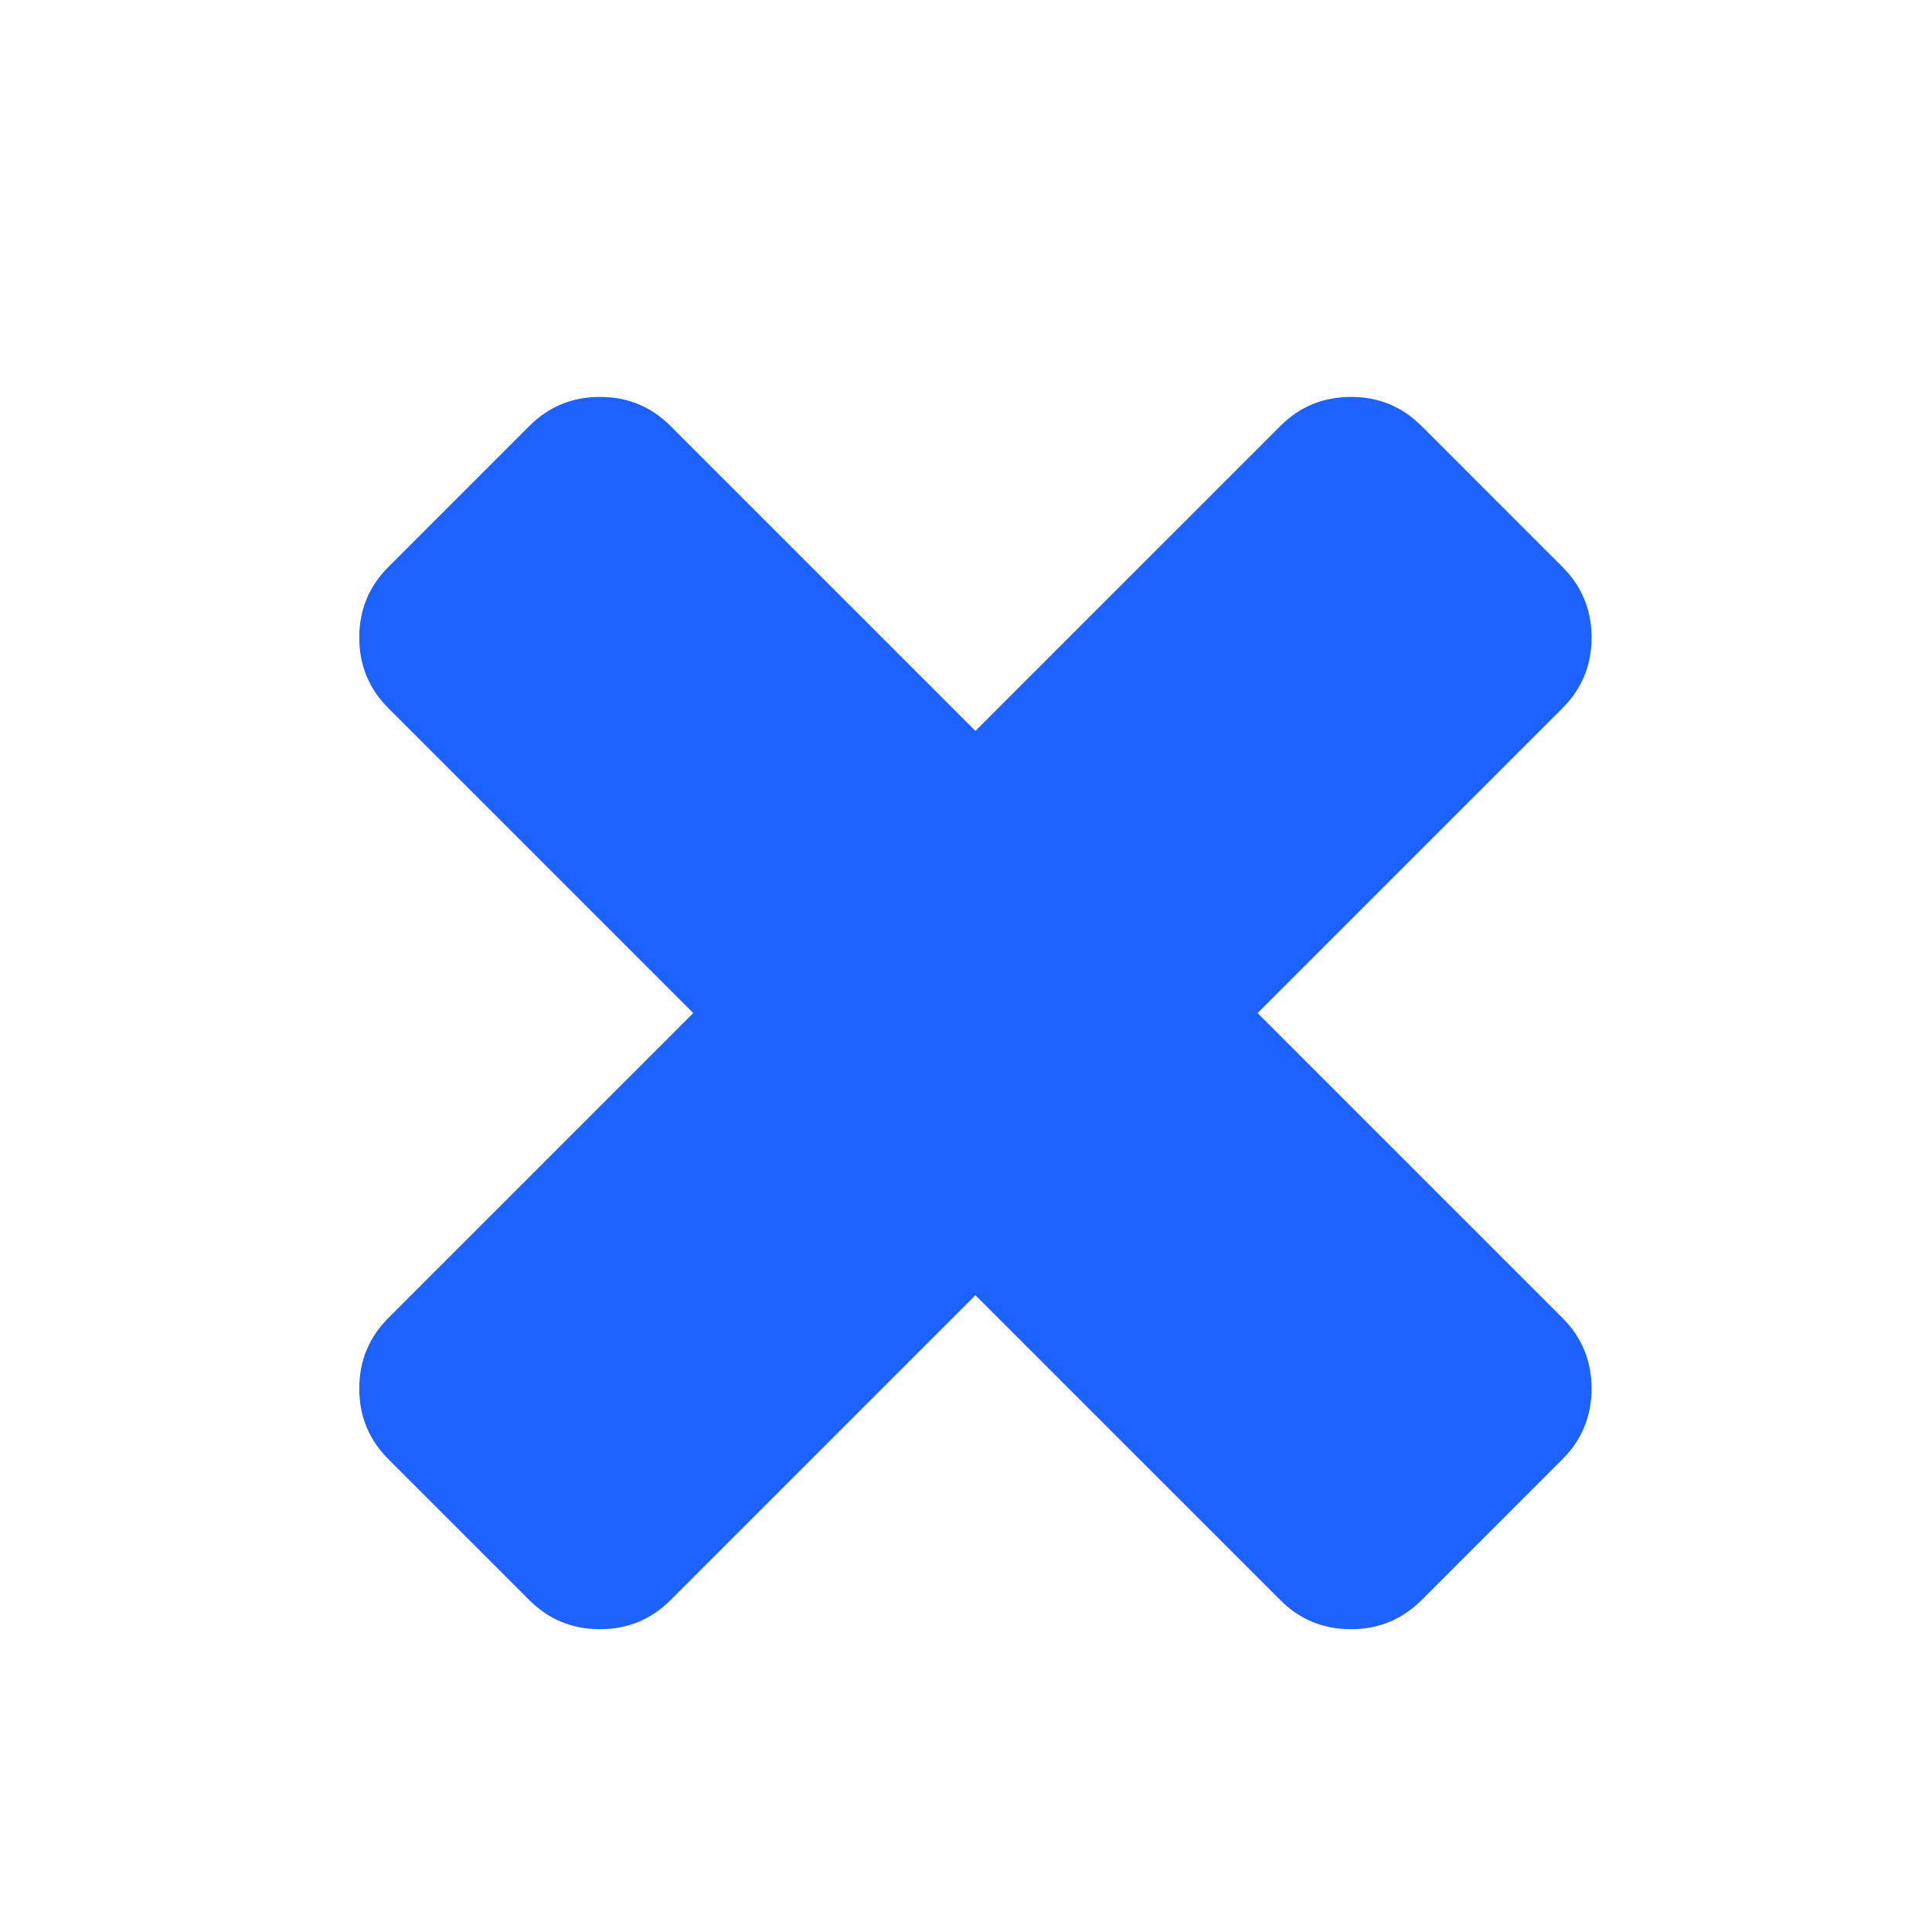 <?xml version="1.0" encoding="UTF-8" standalone="no"?>
<svg
   xmlns:sketch="http://www.bohemiancoding.com/sketch/ns"
   xmlns:dc="http://purl.org/dc/elements/1.1/"
   xmlns:cc="http://creativecommons.org/ns#"
   xmlns:rdf="http://www.w3.org/1999/02/22-rdf-syntax-ns#"
   xmlns:svg="http://www.w3.org/2000/svg"
   xmlns="http://www.w3.org/2000/svg"
   xmlns:xlink="http://www.w3.org/1999/xlink"
   xmlns:sodipodi="http://sodipodi.sourceforge.net/DTD/sodipodi-0.dtd"
   xmlns:inkscape="http://www.inkscape.org/namespaces/inkscape"
   viewBox="0 0 22 22"
   id="svg"
   version="1.1"
   inkscape:version="0.92.4 (5da689c313, 2019-01-14)"
   width="100%"
   height="100%"
   sodipodi:docname="window.svg">
  <defs
     id="defs81">
    <linearGradient
       id="linearGradient855"
       inkscape:collect="always">
      <stop
         id="stop851"
         offset="0"
         style="stop-color:#1d61ff;stop-opacity:1" />
      <stop
         id="stop853"
         offset="1"
         style="stop-color:#ff00ff;stop-opacity:1" />
    </linearGradient>
    <linearGradient
       id="linearGradient849"
       inkscape:collect="always">
      <stop
         id="stop845"
         offset="0"
         style="stop-color:#1d61ff;stop-opacity:1" />
      <stop
         id="stop847"
         offset="1"
         style="stop-color:#ff00ff;stop-opacity:1" />
    </linearGradient>
    <linearGradient
       id="linearGradient843"
       inkscape:collect="always">
      <stop
         id="stop839"
         offset="0"
         style="stop-color:#1d61ff;stop-opacity:1" />
      <stop
         id="stop841"
         offset="1"
         style="stop-color:#ff00ff;stop-opacity:1" />
    </linearGradient>
    <linearGradient
       inkscape:collect="always"
       id="linearGradient836">
      <stop
         style="stop-color:#1d61ff;stop-opacity:1"
         offset="0"
         id="stop832" />
      <stop
         style="stop-color:#ff00ff;stop-opacity:1"
         offset="1"
         id="stop834" />
    </linearGradient>
    <style
       id="current-color-scheme"
       type="text/css">
      .ColorScheme-Text {
        color:#7B7C7E;
      }
      .ColorScheme-Background{
        color:#EFF0F1;
      }
      .ColorScheme-Highlight{
        color:#3DAEE6;
      }
      .ColorScheme-ViewText {
        color:#7B7C7E;
      }
      .ColorScheme-ViewBackground{
        color:#FCFCFC;
      }
      .ColorScheme-ViewHover {
        color:#3DAEE6;
      }
      .ColorScheme-ViewFocus{
        color:#1E92FF;
      }
      .ColorScheme-ButtonText {
        color:#7B7C7E;
      }
      .ColorScheme-ButtonBackground{
        color:#EFF0F1;
      }
      .ColorScheme-ButtonHover {
        color:#3DAEE6;
      }
      .ColorScheme-ButtonFocus{
        color:#1E92FF;
      }
</style>
    <linearGradient
       inkscape:collect="always"
       xlink:href="#linearGradient849"
       id="linearGradient838"
       x1="-33.745"
       y1="41.678"
       x2="-20.412"
       y2="41.678"
       gradientUnits="userSpaceOnUse"
       gradientTransform="translate(1.596,-1.336)" />
    <linearGradient
       inkscape:collect="always"
       xlink:href="#linearGradient843"
       id="linearGradient846"
       x1="-33.745"
       y1="41.678"
       x2="-20.412"
       y2="41.678"
       gradientUnits="userSpaceOnUse"
       gradientTransform="translate(1.596,-1.336)" />
    <linearGradient
       inkscape:collect="always"
       xlink:href="#linearGradient855"
       id="linearGradient854"
       x1="-33.763"
       y1="40.974"
       x2="-20.43"
       y2="40.974"
       gradientUnits="userSpaceOnUse"
       gradientTransform="translate(0.912,-0.632)" />
    <linearGradient
       inkscape:collect="always"
       xlink:href="#linearGradient836"
       id="linearGradient862"
       x1="-33.763"
       y1="40.974"
       x2="-20.43"
       y2="40.974"
       gradientUnits="userSpaceOnUse"
       gradientTransform="translate(0.912,-0.632)" />
  </defs>
  <sodipodi:namedview
     pagecolor="#ffffff"
     bordercolor="#000000"
     borderopacity="1"
     objecttolerance="10"
     gridtolerance="10"
     guidetolerance="10"
     inkscape:pageopacity="1"
     inkscape:pageshadow="2"
     inkscape:window-width="1920"
     inkscape:window-height="1026"
     id="namedview32"
     showgrid="false"
     inkscape:zoom="7.9770477"
     inkscape:cx="38.718321"
     inkscape:cy="-3.456376"
     inkscape:window-x="0"
     inkscape:window-y="0"
     inkscape:window-maximized="1"
     inkscape:current-layer="svg"
     borderlayer="true"
     showguides="false"
     inkscape:guide-bbox="true"
     inkscape:snap-bbox="true"
     inkscape:object-paths="true"
     inkscape:bbox-nodes="true"
     inkscape:showpageshadow="false"
     inkscape:lockguides="true">
    <inkscape:grid
       type="xygrid"
       id="grid3046"
       empspacing="5"
       visible="true"
       enabled="true"
       snapvisiblegridlinesonly="true" />
  </sodipodi:namedview>
  <g
     id="window-close">
    <rect
       y="0"
       x="0"
       height="22"
       width="22"
       id="rect3763"
       style="fill:#566060;fill-opacity:0;stroke:none"
       d="M 0,0 22,0 22,22 0,22 z" />
    <g
       style="fill:#ffffff;fill-opacity:1"
       inkscape:label="Capa 1"
       id="layer1"
       transform="matrix(0.879,0,0,0.879,1.296,-903.967)">
      <g
         transform="matrix(0.916,0,0,0.916,-530.085,471.223)"
         id="layer1-6"
         inkscape:label="Capa 1"
         style="fill:#ffffff;fill-opacity:1">
        <g
           style="fill:#ffffff;fill-opacity:1"
           transform="matrix(0.143,0,0,0.143,554.041,610.292)"
           sketch:type="MSShapeGroup"
           id="g5548">
          <g
             style="fill:#ffffff;fill-opacity:1"
             inkscape:label="Layer 1"
             id="layer1-9"
             transform="matrix(16.05,0,0,16.05,-12213.761,-3046.851)">
            <g
               style="fill:#ffffff;fill-opacity:1"
               transform="matrix(0.379,0,0,0.379,615.61,-10.01)"
               id="layer1-2"
               inkscape:label="Capa 1">
              <g
                 id="remove11"
                 sketch:type="MSLayerGroup"
                 transform="matrix(0.207,0,0,0.207,416.225,531.513)"
                 style="fill:#ffffff;fill-opacity:1">
                <path
                   d="m 68.989,48 23.953,-23.953 c 1.521,-1.52 2.281,-3.367 2.281,-5.54 0,-2.173 -0.761,-4.019 -2.281,-5.54 l -11.08,-11.081 c -1.521,-1.521 -3.367,-2.281 -5.539,-2.281 -2.174,0 -4.02,0.76 -5.541,2.281 l -23.953,23.953 -23.953,-23.953 c -1.52,-1.521 -3.367,-2.281 -5.54,-2.281 -2.172,0 -4.019,0.76 -5.54,2.281 L 0.715,12.967 c -1.52,1.52 -2.281,3.367 -2.281,5.54 0,2.173 0.76,4.019 2.281,5.54 l 23.953,23.953 -23.953,23.953 c -1.52,1.521 -2.281,3.367 -2.281,5.54 0,2.173 0.76,4.019 2.281,5.54 l 11.081,11.08 c 1.521,1.521 3.368,2.281 5.54,2.281 2.173,0 4.019,-0.761 5.54,-2.281 l 23.953,-23.953 23.954,23.953 c 1.521,1.521 3.366,2.281 5.541,2.281 2.172,0 4.019,-0.761 5.539,-2.281 l 11.079,-11.08 c 1.521,-1.52 2.281,-3.367 2.281,-5.54 0,-2.173 -0.76,-4.019 -2.281,-5.54 l -23.953,-23.953 0,0 z"
                   id="path1028"
                   sketch:type="MSShapeGroup"
                   inkscape:connector-curvature="0"
                   style="fill:#1d61ff;fill-opacity:1" />
              </g>
            </g>
          </g>
        </g>
      </g>
    </g>
  </g>
  <g
     id="window-pin"
     transform="matrix(0.968,0,0,1,-1.282,0.527)">
    <g
       style="fill:none;stroke:none"
       inkscape:label=""
       transform="matrix(1.111,0,0,1.111,10.756,-20.722)"
       id="e">
      <circle
         style="opacity:1;fill:none;fill-opacity:1;fill-rule:evenodd;stroke:none;stroke-width:1;stroke-linecap:round;stroke-linejoin:round;stroke-miterlimit:4;stroke-dasharray:none;stroke-dashoffset:0;stroke-opacity:1"
         id="path4145"
         cx="-27.5"
         cy="42.5"
         r="4.5" />
    </g>
    <g
       inkscape:label=""
       transform="matrix(0.713,0,0,0.713,-1.394,-2.594)"
       id="e-5">
      <ellipse
         style="opacity:1;fill:url(#linearGradient838);fill-opacity:1;fill-rule:evenodd;stroke:url(#linearGradient846);stroke-width:1.319;stroke-linecap:round;stroke-linejoin:round;stroke-miterlimit:4;stroke-dasharray:none;stroke-dashoffset:0;stroke-opacity:1"
         id="path4145-9"
         cx="-25.482"
         cy="40.342"
         rx="6.007"
         ry="5.867" />
    </g>
  </g>
  <g
     transform="matrix(0.968,0,0,1,12.082,0.127)"
     id="window-unpin">
    <g
       style="fill:none;stroke:none"
       inkscape:label=""
       transform="matrix(1.111,0,0,1.111,10.756,-20.722)"
       id="e-0">
      <circle
         style="opacity:1;fill:none;fill-opacity:1;fill-rule:evenodd;stroke:none;stroke-width:1;stroke-linecap:round;stroke-linejoin:round;stroke-miterlimit:4;stroke-dasharray:none;stroke-dashoffset:0;stroke-opacity:1"
         id="path4145-2"
         cx="-27.5"
         cy="42.5"
         r="4.5" />
    </g>
    <g
       inkscape:label=""
       transform="matrix(0.713,0,0,0.713,-1.394,-2.594)"
       id="e-5-5">
      <ellipse
         style="opacity:1;fill:url(#linearGradient862);fill-opacity:1;fill-rule:evenodd;stroke:url(#linearGradient854);stroke-width:1.319;stroke-linecap:round;stroke-linejoin:round;stroke-miterlimit:4;stroke-dasharray:none;stroke-dashoffset:0;stroke-opacity:1"
         id="path4145-9-6"
         cx="-26.184"
         cy="40.342"
         rx="6.007"
         ry="5.867" />
    </g>
  </g>
</svg>
